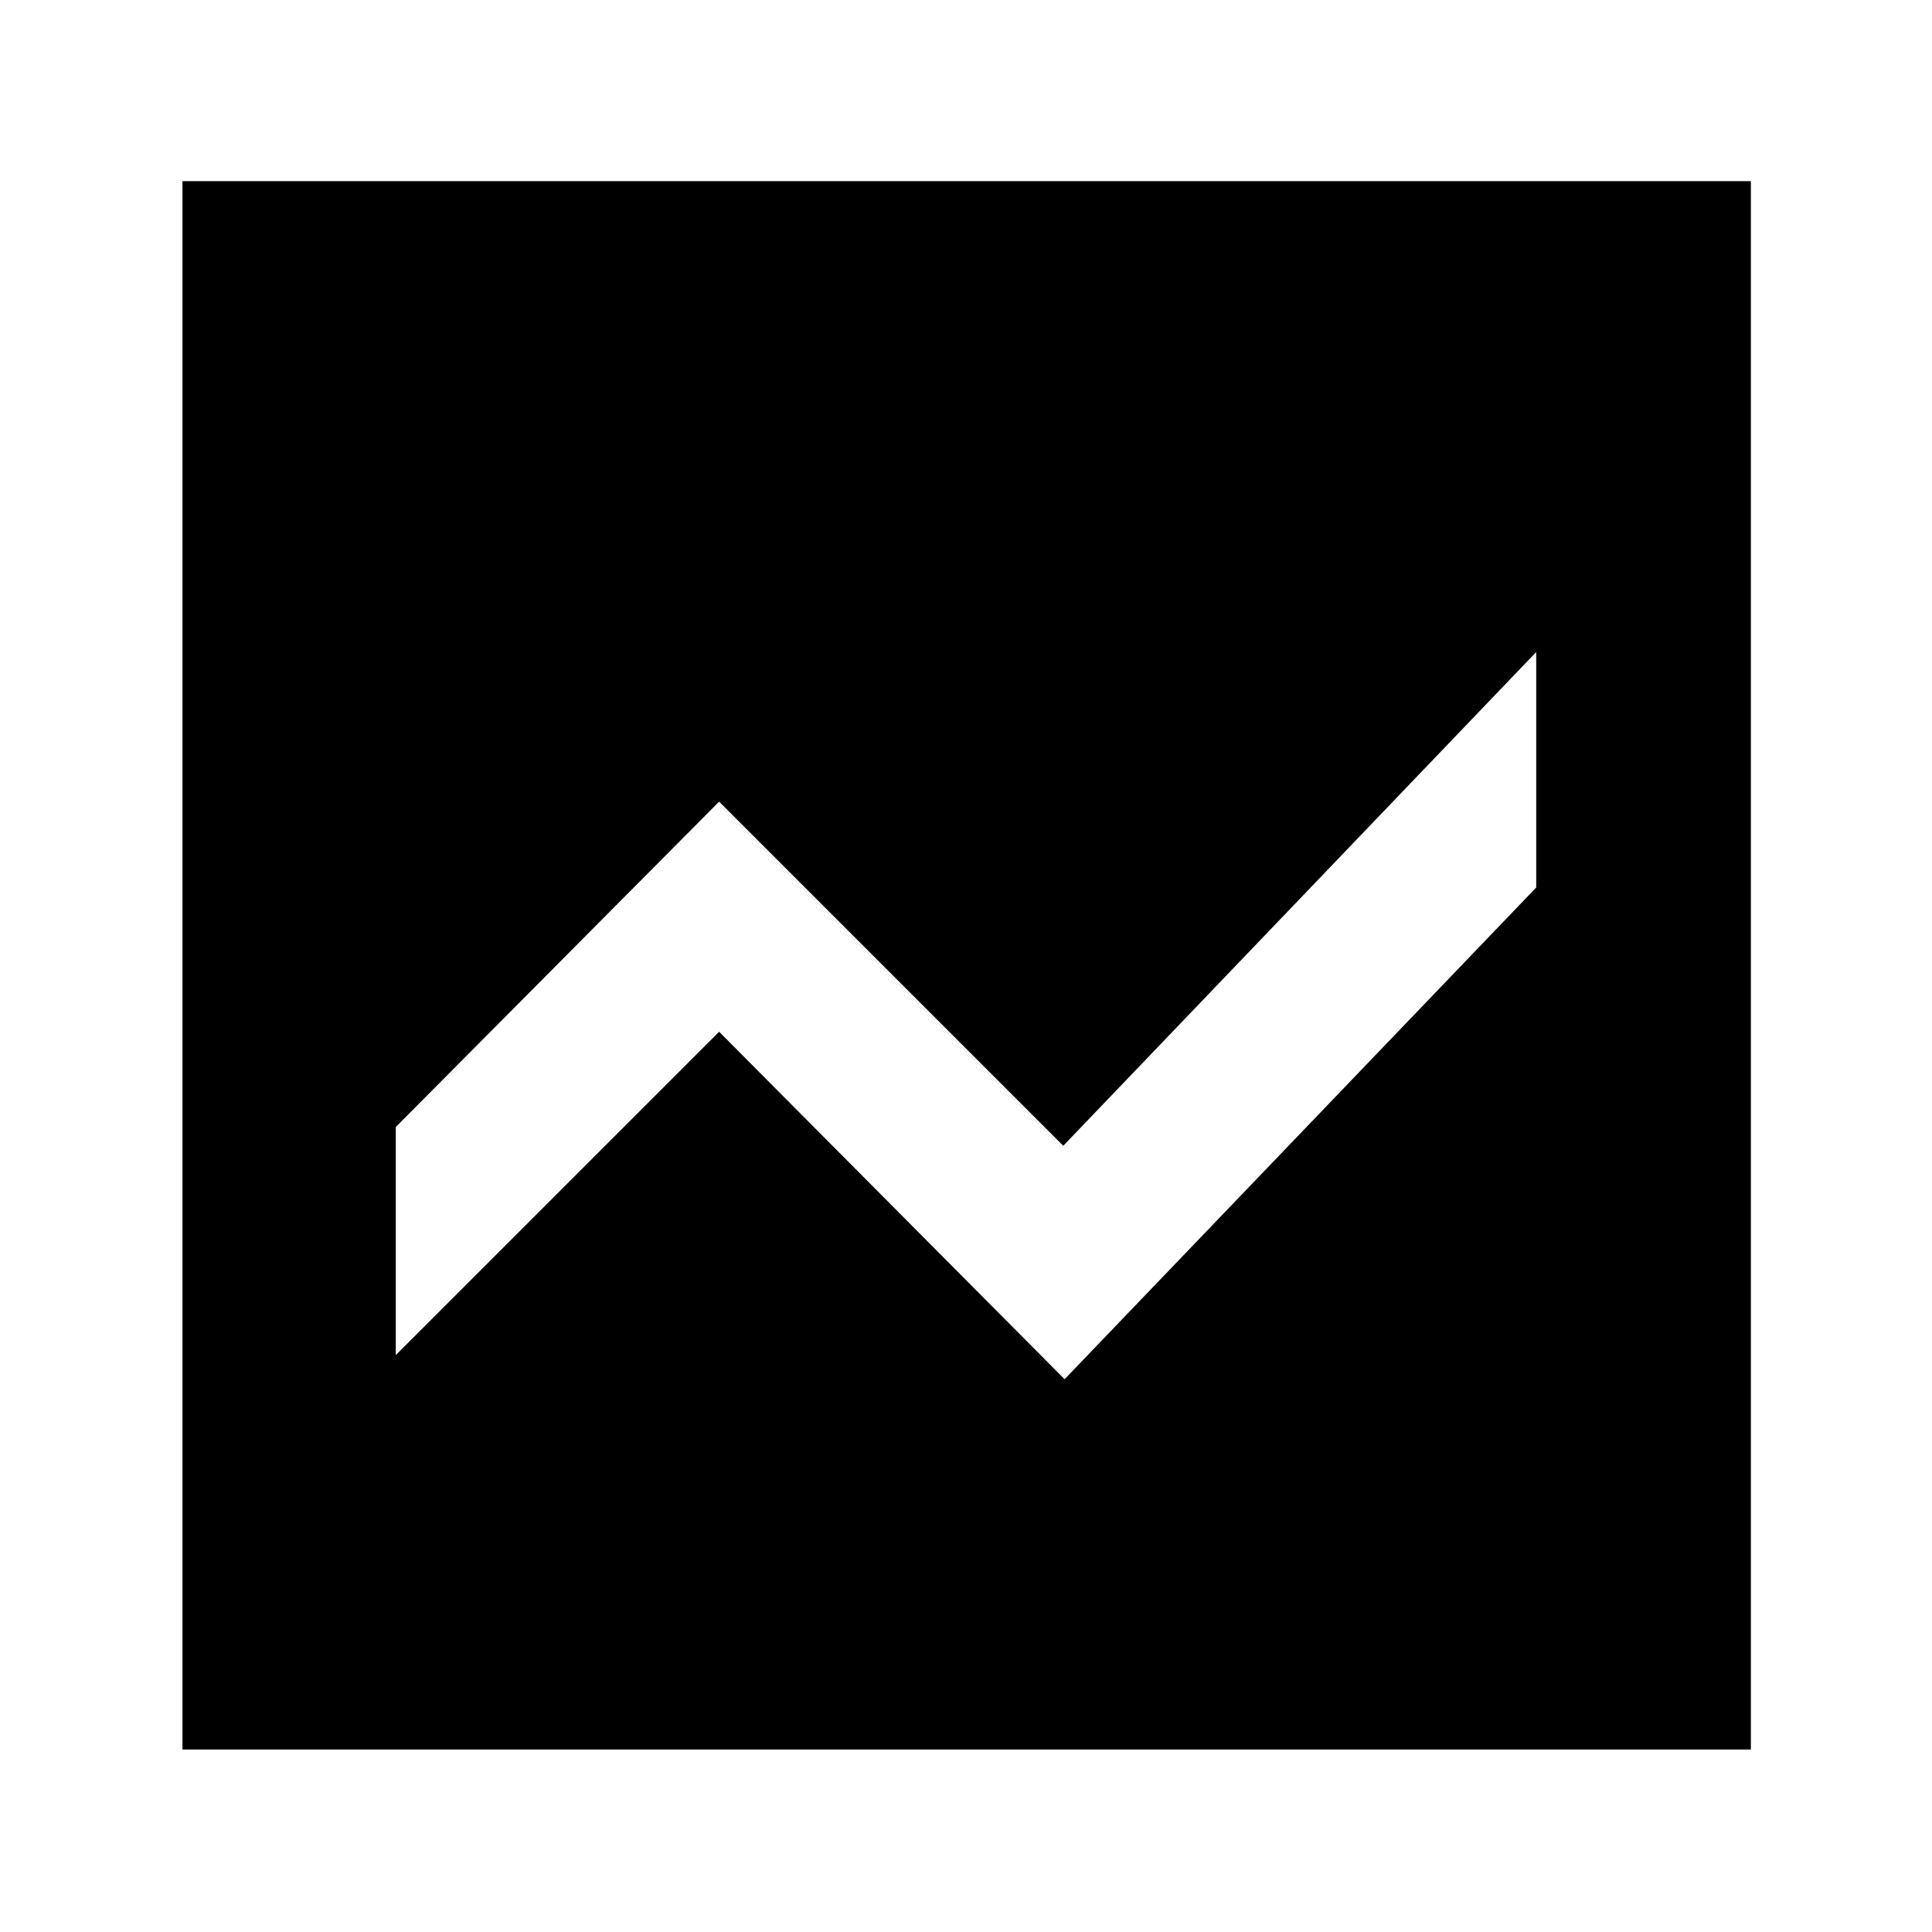 <svg xmlns="http://www.w3.org/2000/svg" height="40" viewBox="0 -960 960 960" width="40"><path d="M90.67-90.67V-870H870v779.33H90.67ZM763.33-636l-235 245.33-171-171L196.67-400v113.33l160.66-160.66L529-274.67 763.33-519v-117Z"/></svg>